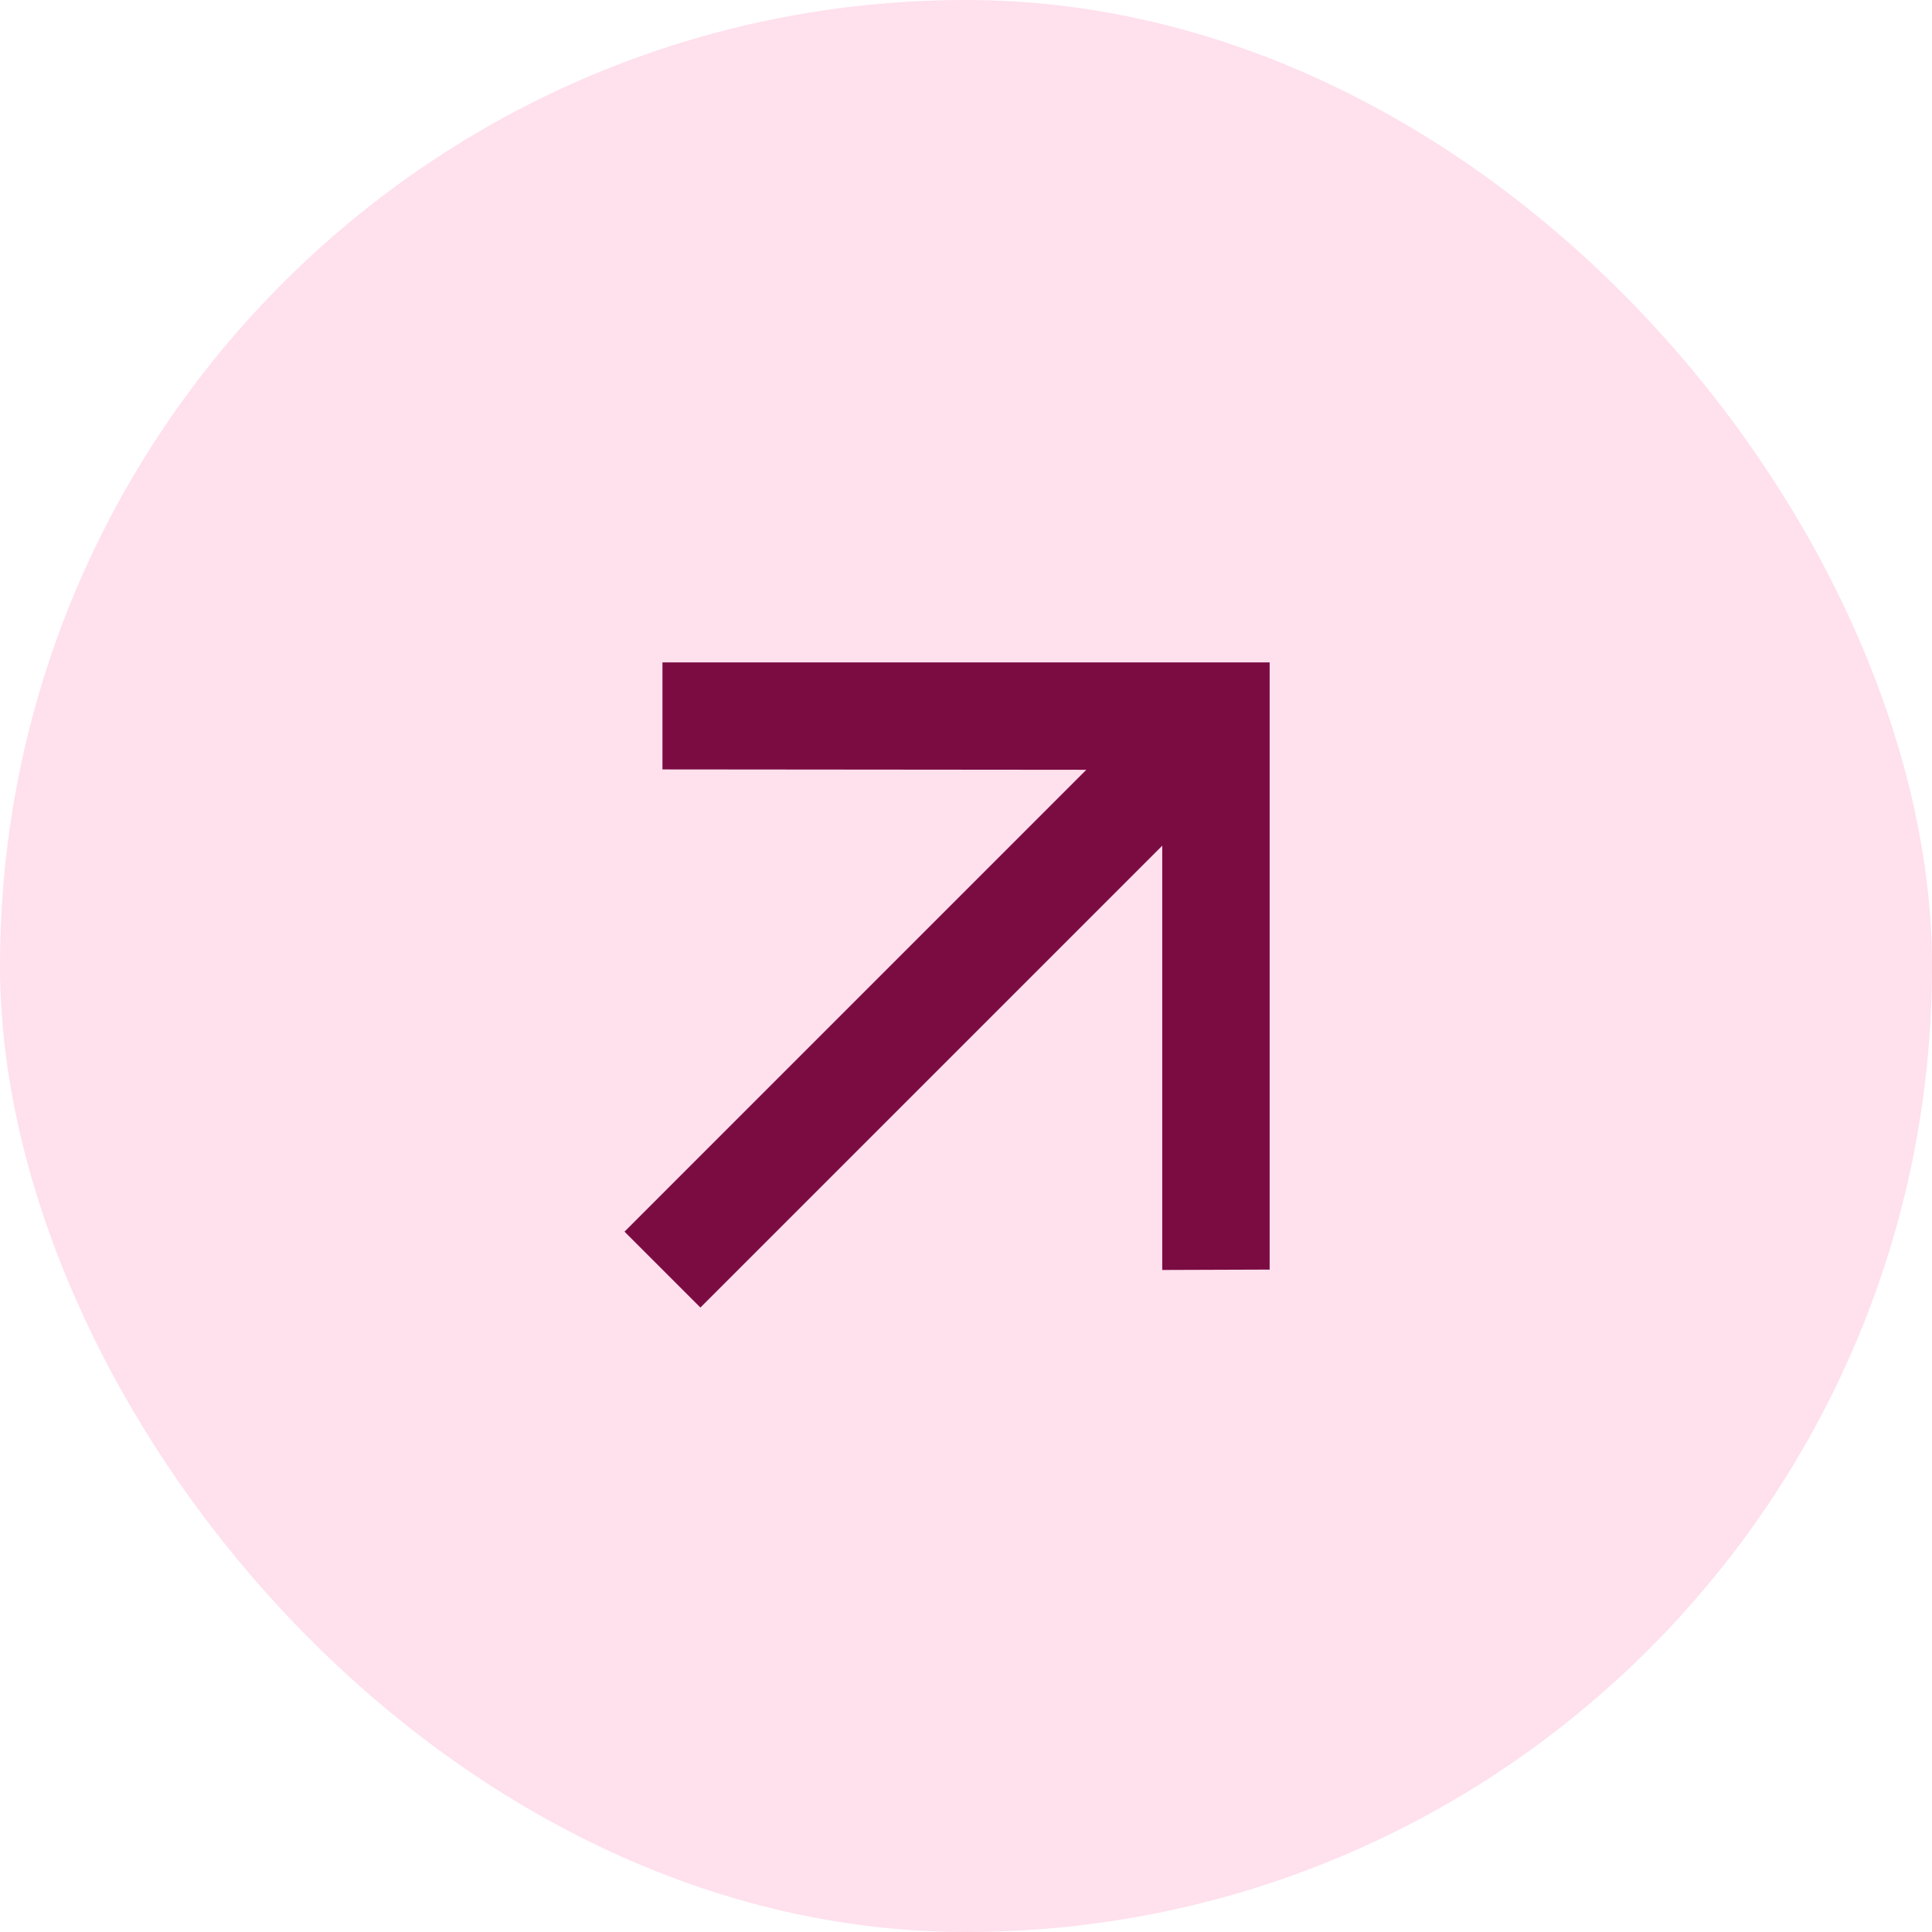 <svg width="36" height="36" viewBox="0 0 36 36" fill="none" xmlns="http://www.w3.org/2000/svg">
<rect width="36" height="36" rx="18" fill="#FFE0ED"/>
<path d="M13.051 24.364L21.657 15.758V23.664L23.658 23.657V12.343H12.344V14.337L20.242 14.344L11.637 22.95L13.051 24.364Z" fill="#7B0C42"/>
</svg>
